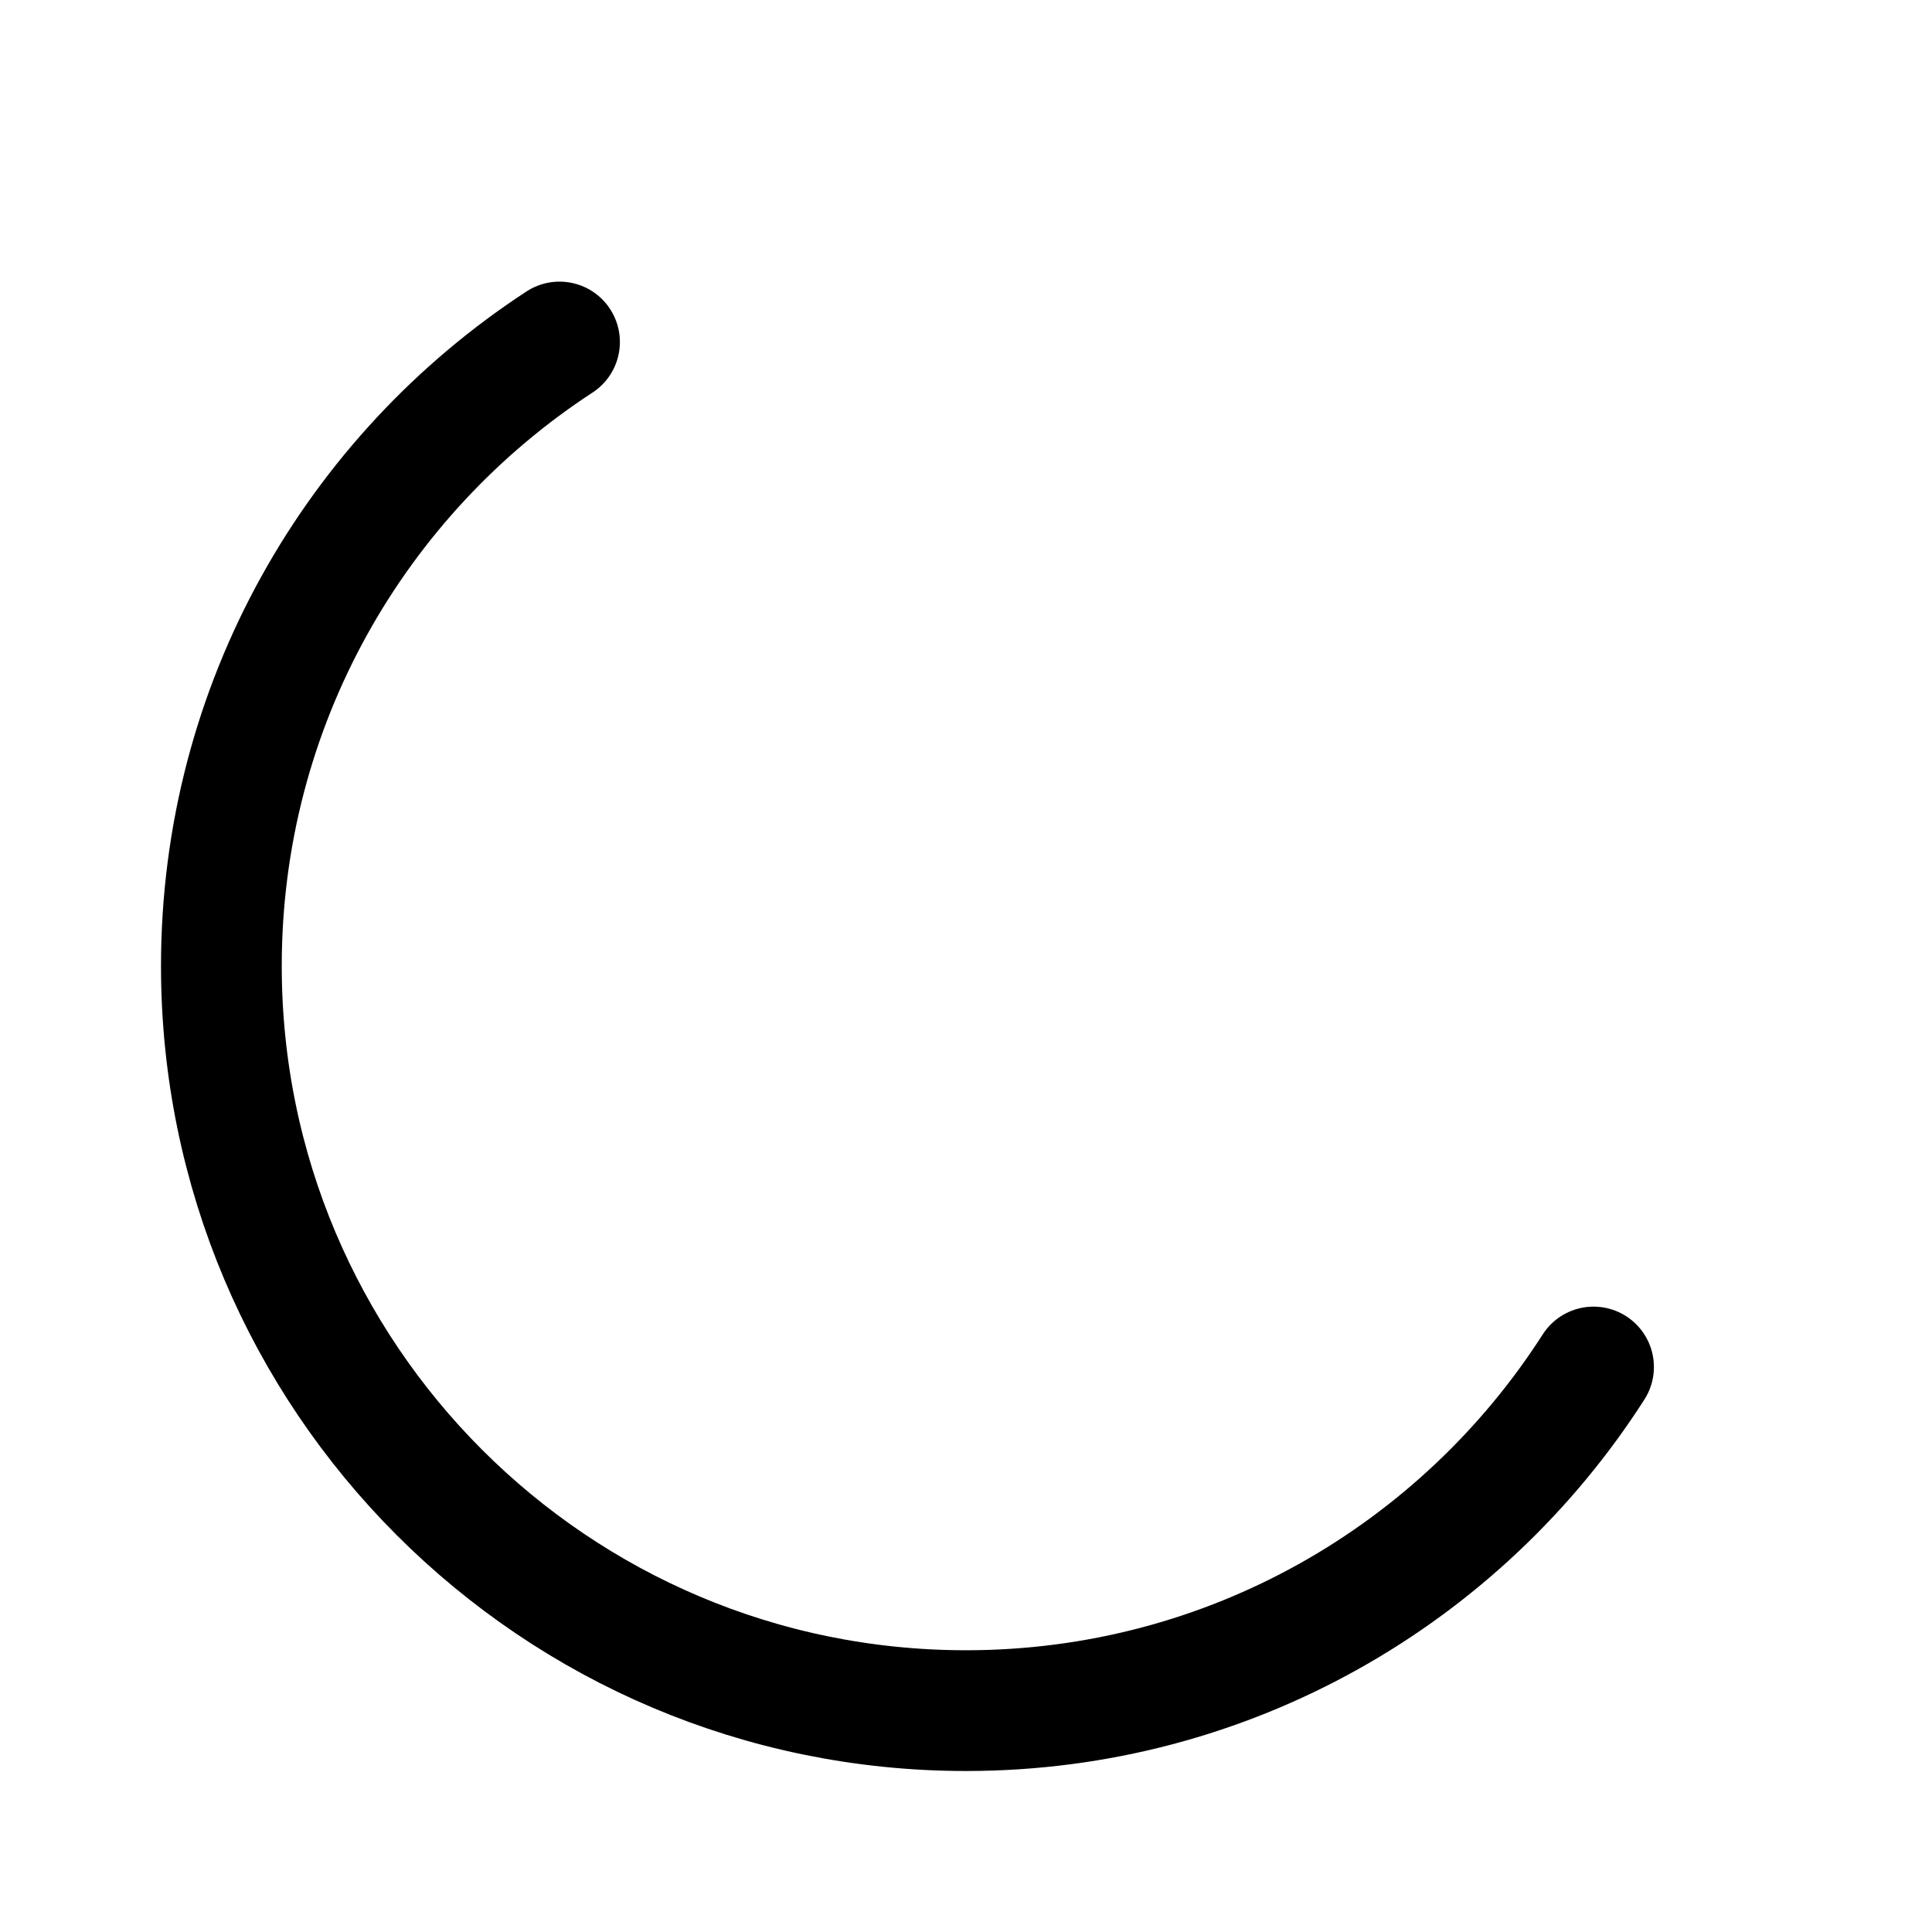 <svg xmlns="http://www.w3.org/2000/svg" xmlns:xlink="http://www.w3.org/1999/xlink" viewBox="0 0 48 48" width="48" height="48" preserveAspectRatio="xMidYMid meet" style="width: 100%; height: 100%; transform: translate3d(0px, 0px, 0px); content-visibility: visible;"><defs><clipPath id="__lottie_element_64"><rect width="48" height="48" x="0" y="0"></rect></clipPath></defs><g clip-path="url(#__lottie_element_64)"><g transform="matrix(-1,0,0,1,48,0)" opacity="1" style="display: block;"><g opacity="1" transform="matrix(1,0,0,1,24,24)"><path stroke-linecap="round" stroke-linejoin="round" fill-opacity="0" stroke="rgb(0,0,0)" stroke-opacity="1" stroke-width="3" d=" M10.099,-15.503 C15.157,-12.201 18.5,-6.491 18.5,0 C18.5,10.217 10.217,18.5 0,18.5 C-6.549,18.5 -12.303,15.097 -15.591,9.963"></path></g></g></g></svg>